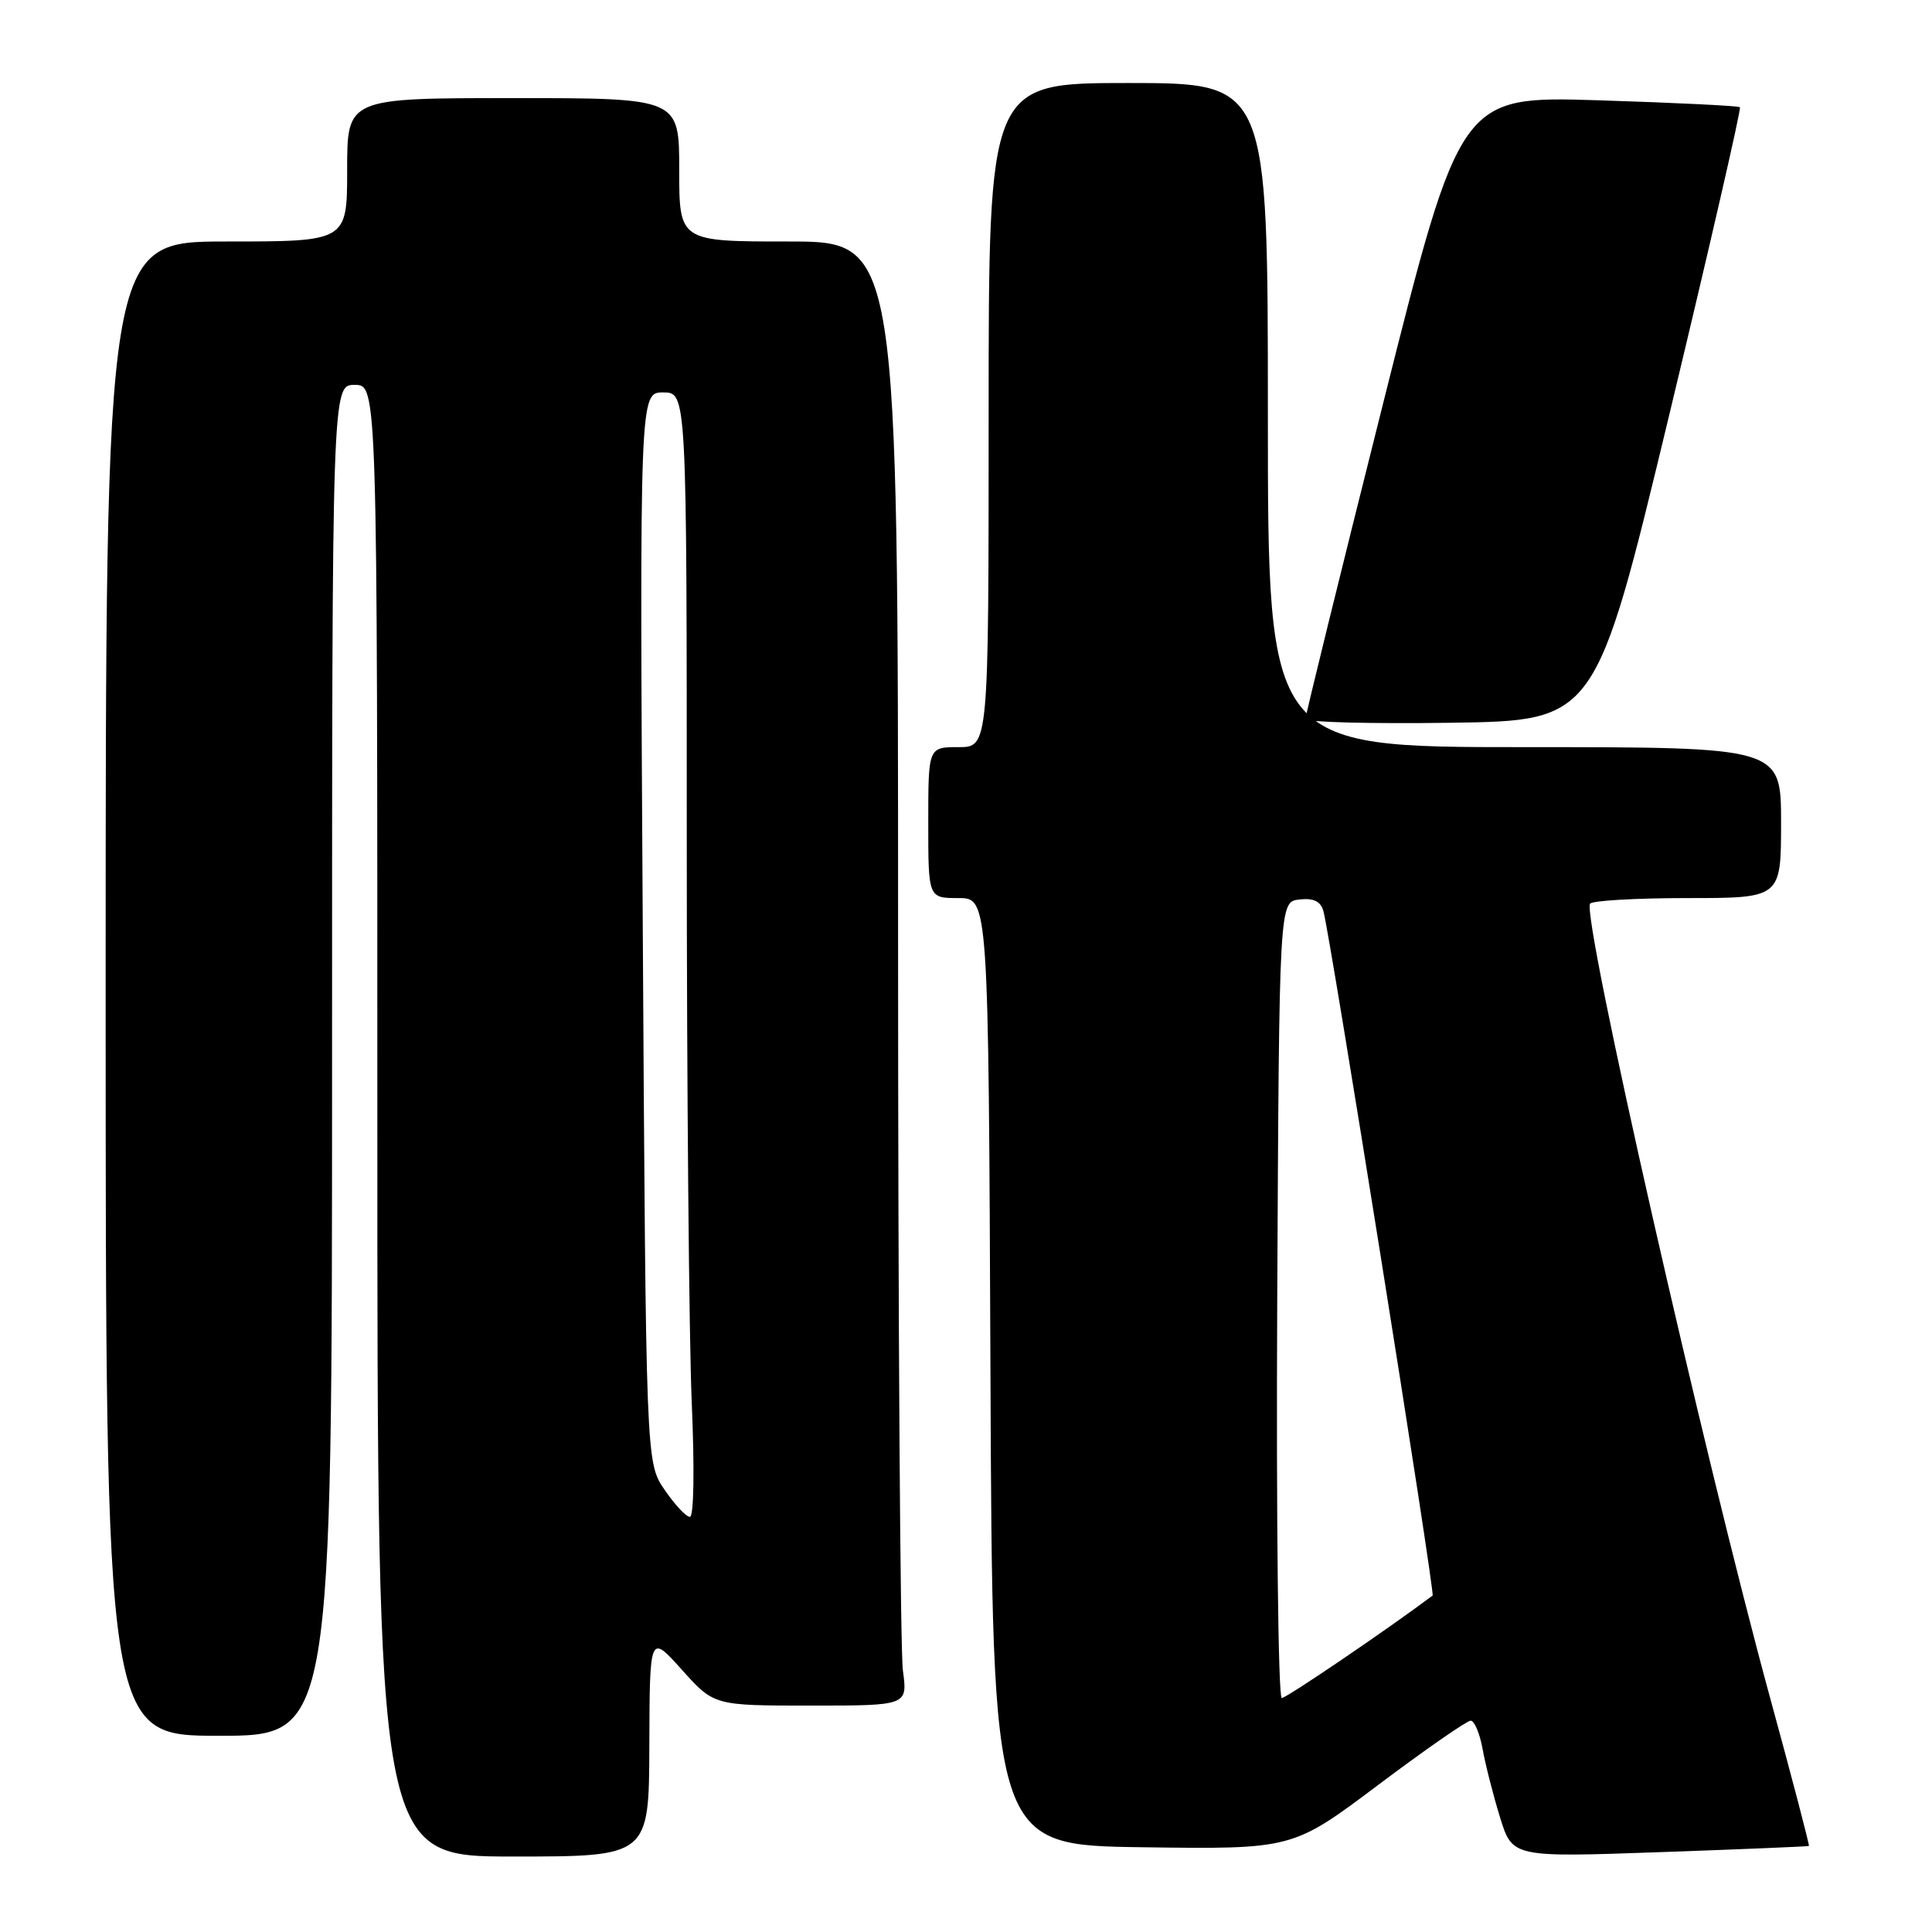 <?xml version="1.0" encoding="UTF-8" standalone="no"?>
<!DOCTYPE svg PUBLIC "-//W3C//DTD SVG 1.1//EN" "http://www.w3.org/Graphics/SVG/1.1/DTD/svg11.dtd" >
<svg xmlns="http://www.w3.org/2000/svg" xmlns:xlink="http://www.w3.org/1999/xlink" version="1.1" viewBox="0 0 256 256">
 <g >
 <path fill="currentColor"
d=" M 86.04 231.25 C 86.09 216.50 86.09 216.50 90.35 221.25 C 94.61 226.00 94.61 226.00 107.44 226.00 C 120.27 226.00 120.27 226.00 119.64 221.36 C 119.29 218.81 119.00 175.16 119.00 124.36 C 119.00 32.00 119.00 32.00 104.50 32.00 C 90.00 32.00 90.00 32.00 90.00 22.50 C 90.00 13.00 90.00 13.00 68.00 13.00 C 46.00 13.00 46.00 13.00 46.00 22.50 C 46.00 32.00 46.00 32.00 30.00 32.00 C 14.00 32.00 14.00 32.00 14.00 131.00 C 14.00 230.00 14.00 230.00 29.00 230.00 C 44.00 230.00 44.00 230.00 44.00 140.50 C 44.00 51.00 44.00 51.00 47.00 51.00 C 50.00 51.00 50.00 51.00 50.00 148.50 C 50.00 246.00 50.00 246.00 68.00 246.00 C 86.00 246.00 86.00 246.00 86.04 231.25 Z  M 239.69 244.60 C 239.79 244.52 237.48 235.69 234.55 224.98 C 225.78 192.89 209.61 121.61 210.69 119.75 C 210.92 119.34 216.72 119.00 223.56 119.00 C 236.00 119.00 236.00 119.00 236.00 109.00 C 236.00 99.00 236.00 99.00 202.00 99.00 C 168.00 99.00 168.00 99.00 168.00 55.00 C 168.00 11.00 168.00 11.00 149.50 11.00 C 131.00 11.00 131.00 11.00 131.00 55.00 C 131.00 99.00 131.00 99.00 127.00 99.00 C 123.00 99.00 123.00 99.00 123.00 109.00 C 123.00 119.00 123.00 119.00 126.99 119.00 C 130.98 119.00 130.98 119.00 131.24 181.75 C 131.50 244.50 131.50 244.50 151.38 244.77 C 171.27 245.04 171.27 245.04 182.61 236.52 C 188.85 231.83 194.37 228.00 194.87 228.00 C 195.37 228.00 196.08 229.69 196.45 231.75 C 196.82 233.81 197.86 237.89 198.76 240.80 C 200.40 246.11 200.40 246.11 219.95 245.42 C 230.70 245.04 239.58 244.67 239.69 244.60 Z  M 221.17 55.03 C 226.52 32.77 230.74 14.41 230.55 14.21 C 230.35 14.02 221.94 13.61 211.85 13.29 C 193.50 12.72 193.50 12.72 183.23 53.61 C 177.58 76.10 172.97 94.85 172.98 95.27 C 172.99 95.70 181.65 95.92 192.22 95.77 C 211.43 95.50 211.43 95.50 221.17 55.03 Z  M 88.05 197.39 C 85.59 193.78 85.59 193.78 85.17 122.89 C 84.75 52.00 84.75 52.00 87.87 52.00 C 91.00 52.00 91.00 52.00 91.00 111.34 C 91.00 143.98 91.30 177.50 91.66 185.84 C 92.04 194.72 91.94 201.00 91.41 200.99 C 90.91 200.99 89.40 199.37 88.05 197.39 Z  M 169.24 172.25 C 169.50 119.50 169.50 119.50 172.16 119.19 C 174.04 118.97 174.98 119.42 175.35 120.69 C 176.23 123.72 190.18 211.16 189.83 211.42 C 183.81 215.93 170.46 225.00 169.84 225.00 C 169.37 225.00 169.10 201.26 169.24 172.25 Z "/>
</g>
</svg>